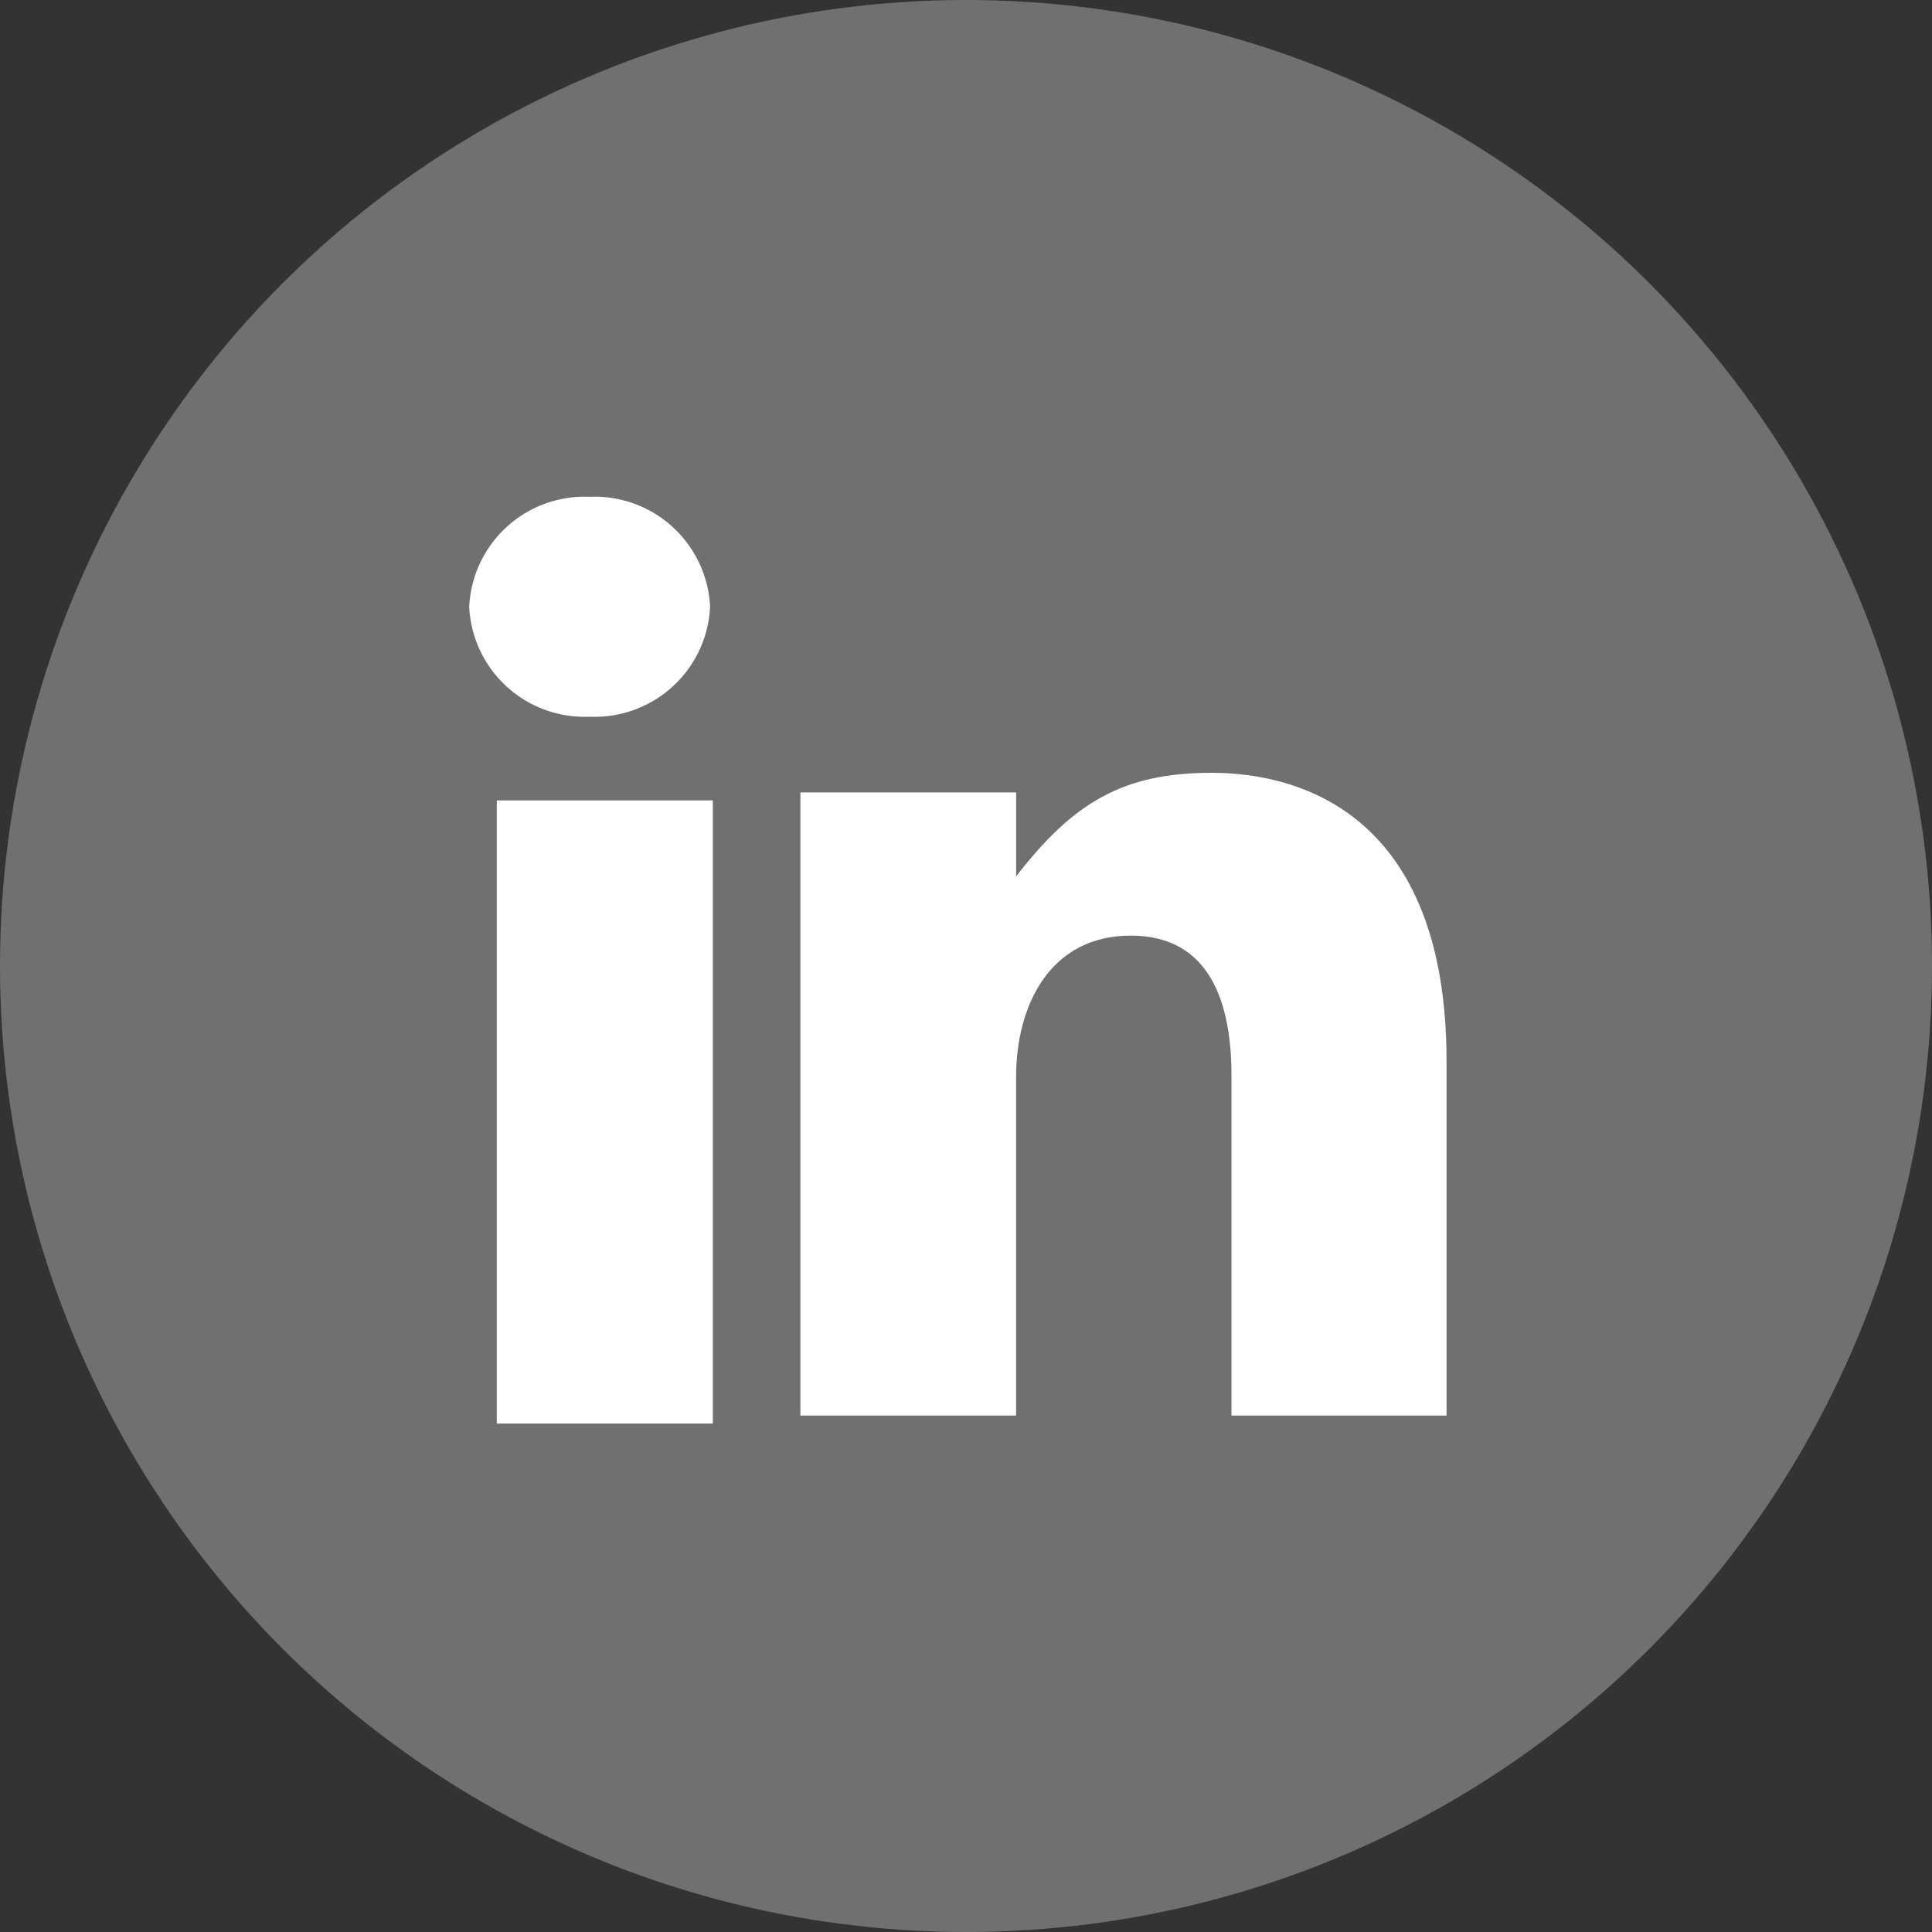 <svg xmlns="http://www.w3.org/2000/svg" viewBox="1537 3407 70 70">
  <rect x="1537" y="3407" width="70" height="70" fill="#333333" stroke="none"/>
  <defs>
    <style>
      .cls-1 {
        fill: #707070;
      }

      .cls-2 {
        fill: #fff;
        fill-rule: evenodd;
      }
    </style>
  </defs>
  <g id="Group_26" data-name="Group 26" transform="translate(6 2)">
    <circle id="Oval-1-Copy-5" class="cls-1" cx="35" cy="35" r="35" transform="translate(1531 3405)"/>
    <path id="Fill-182" class="cls-2" d="M21.365,25.967a4.185,4.185,0,0,0,4.363-3.981A4.187,4.187,0,0,0,21.365,18,4.187,4.187,0,0,0,17,21.986a4.185,4.185,0,0,0,4.365,3.981" transform="translate(1531 3405)"/>
    <path id="Fill-183" class="cls-2" d="M18,51.578h7.828V29H18Z" transform="translate(1531 3405)"/>
    <path id="Fill-184" class="cls-2" d="M36.815,39.02c0-2.589,1.225-5.121,4.154-5.121s3.649,2.532,3.649,5.059V51.289h7.793V38.454C52.412,29.537,47.141,28,43.9,28s-5.027,1.1-7.083,3.751v-3.04H29V51.289h7.815Z" transform="translate(1531 3405)"/>
  </g>
</svg>
